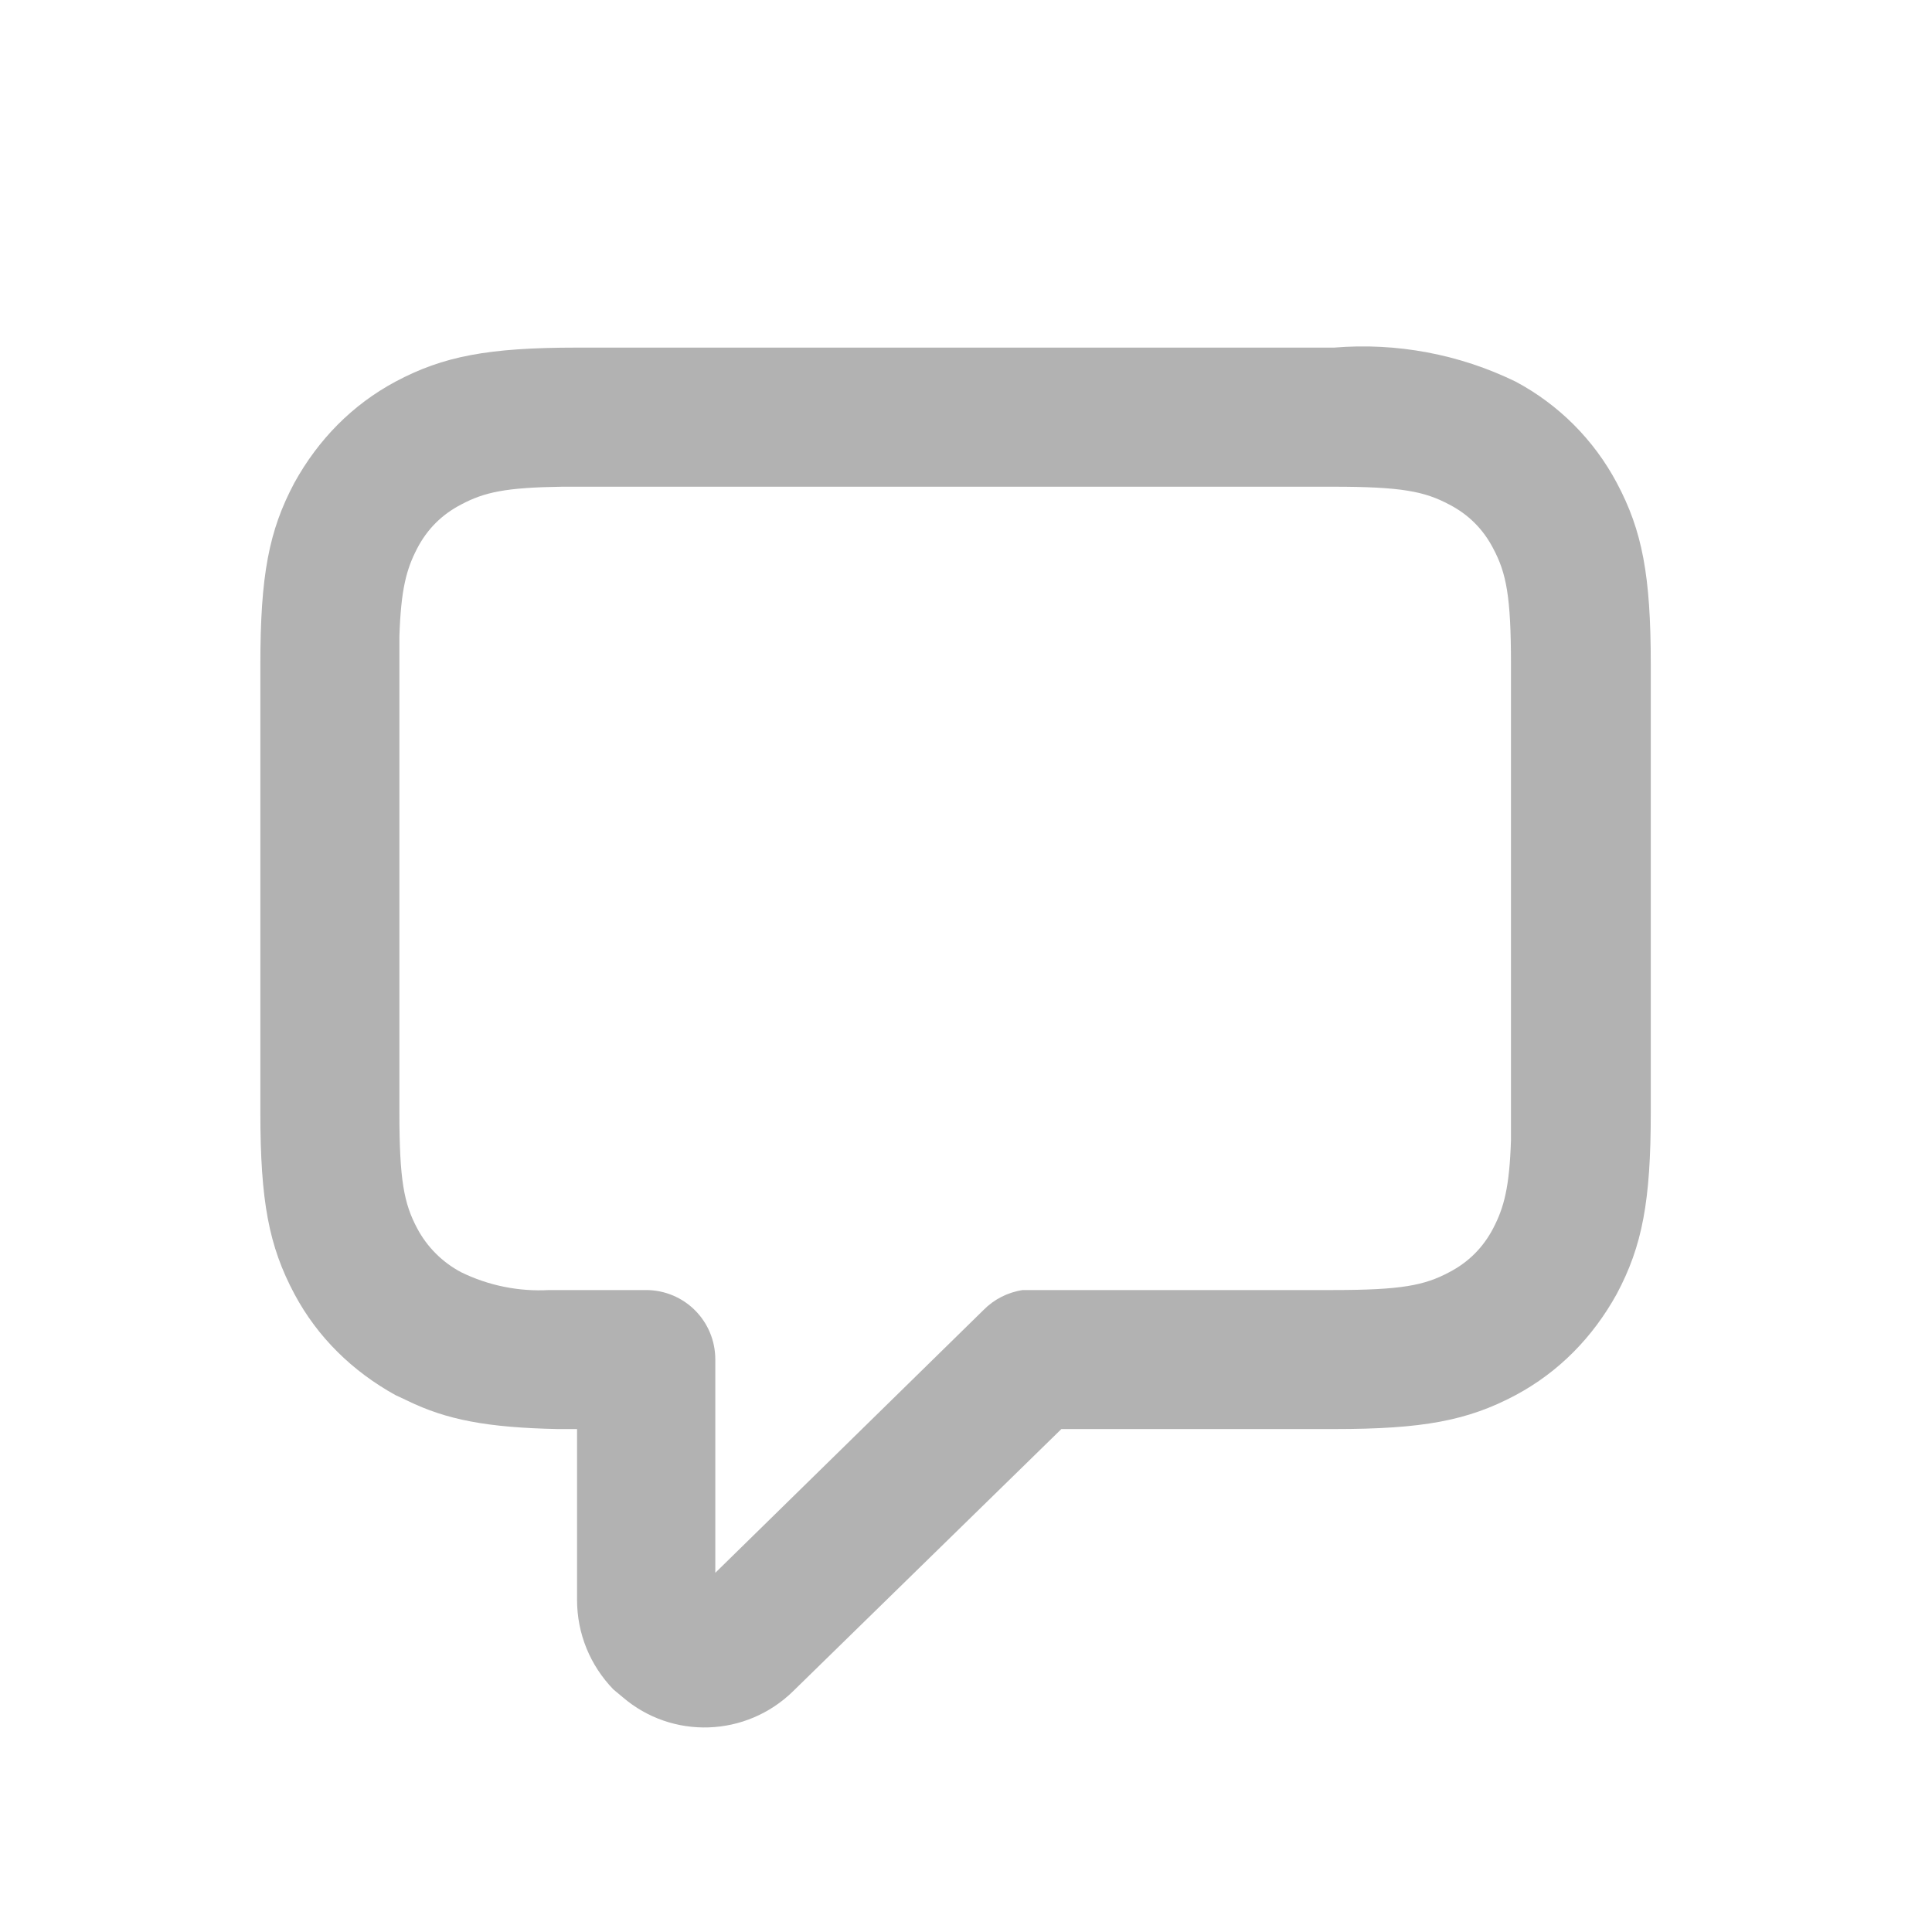<svg width="25" height="25" viewBox="0 0 25 25" fill="none" xmlns="http://www.w3.org/2000/svg">
<g id="SVG" clip-path="url(#clip0_1_201)">
<g id="Group">
<path id="Vector" d="M17.263 4.498H7.467C6.318 4.498 5.738 4.608 5.118 4.938C4.558 5.238 4.118 5.688 3.809 6.248C3.479 6.867 3.369 7.447 3.369 8.597V14.394C3.369 15.544 3.479 16.123 3.809 16.743C4.108 17.303 4.558 17.743 5.118 18.053L5.268 18.123C5.778 18.373 6.308 18.473 7.217 18.492H7.467V20.702C7.467 21.141 7.637 21.551 7.937 21.861L8.057 21.961C8.697 22.511 9.656 22.481 10.266 21.881L13.734 18.492H17.263C18.413 18.492 18.992 18.383 19.612 18.053C20.172 17.753 20.612 17.303 20.921 16.743C21.251 16.123 21.361 15.544 21.361 14.394V8.597C21.361 7.447 21.251 6.867 20.921 6.248C20.625 5.691 20.169 5.235 19.612 4.938C18.883 4.583 18.071 4.431 17.263 4.498ZM7.267 6.298H17.253C18.133 6.298 18.433 6.358 18.752 6.528C19.002 6.657 19.192 6.847 19.322 7.097C19.492 7.417 19.552 7.717 19.552 8.597V14.754C19.532 15.364 19.462 15.624 19.322 15.894C19.192 16.143 19.002 16.333 18.752 16.463C18.433 16.633 18.133 16.693 17.253 16.693H13.235C13.041 16.722 12.862 16.813 12.725 16.953L9.256 20.352V17.593C9.256 17.093 8.856 16.693 8.357 16.693H7.107C6.714 16.715 6.322 16.636 5.968 16.463C5.725 16.335 5.526 16.136 5.398 15.894C5.228 15.574 5.168 15.274 5.168 14.394V8.237C5.188 7.627 5.258 7.367 5.398 7.097C5.528 6.847 5.718 6.657 5.968 6.528C6.268 6.368 6.547 6.308 7.277 6.298H7.267Z" fill="#B2B2B2"/>
</g>
</g>
<defs>
<clipPath id="clip0_1_201">
<rect width="23.99" height="23.99" fill="white" transform="translate(0.37 0.5)"/>
</clipPath>
</defs>
</svg>
